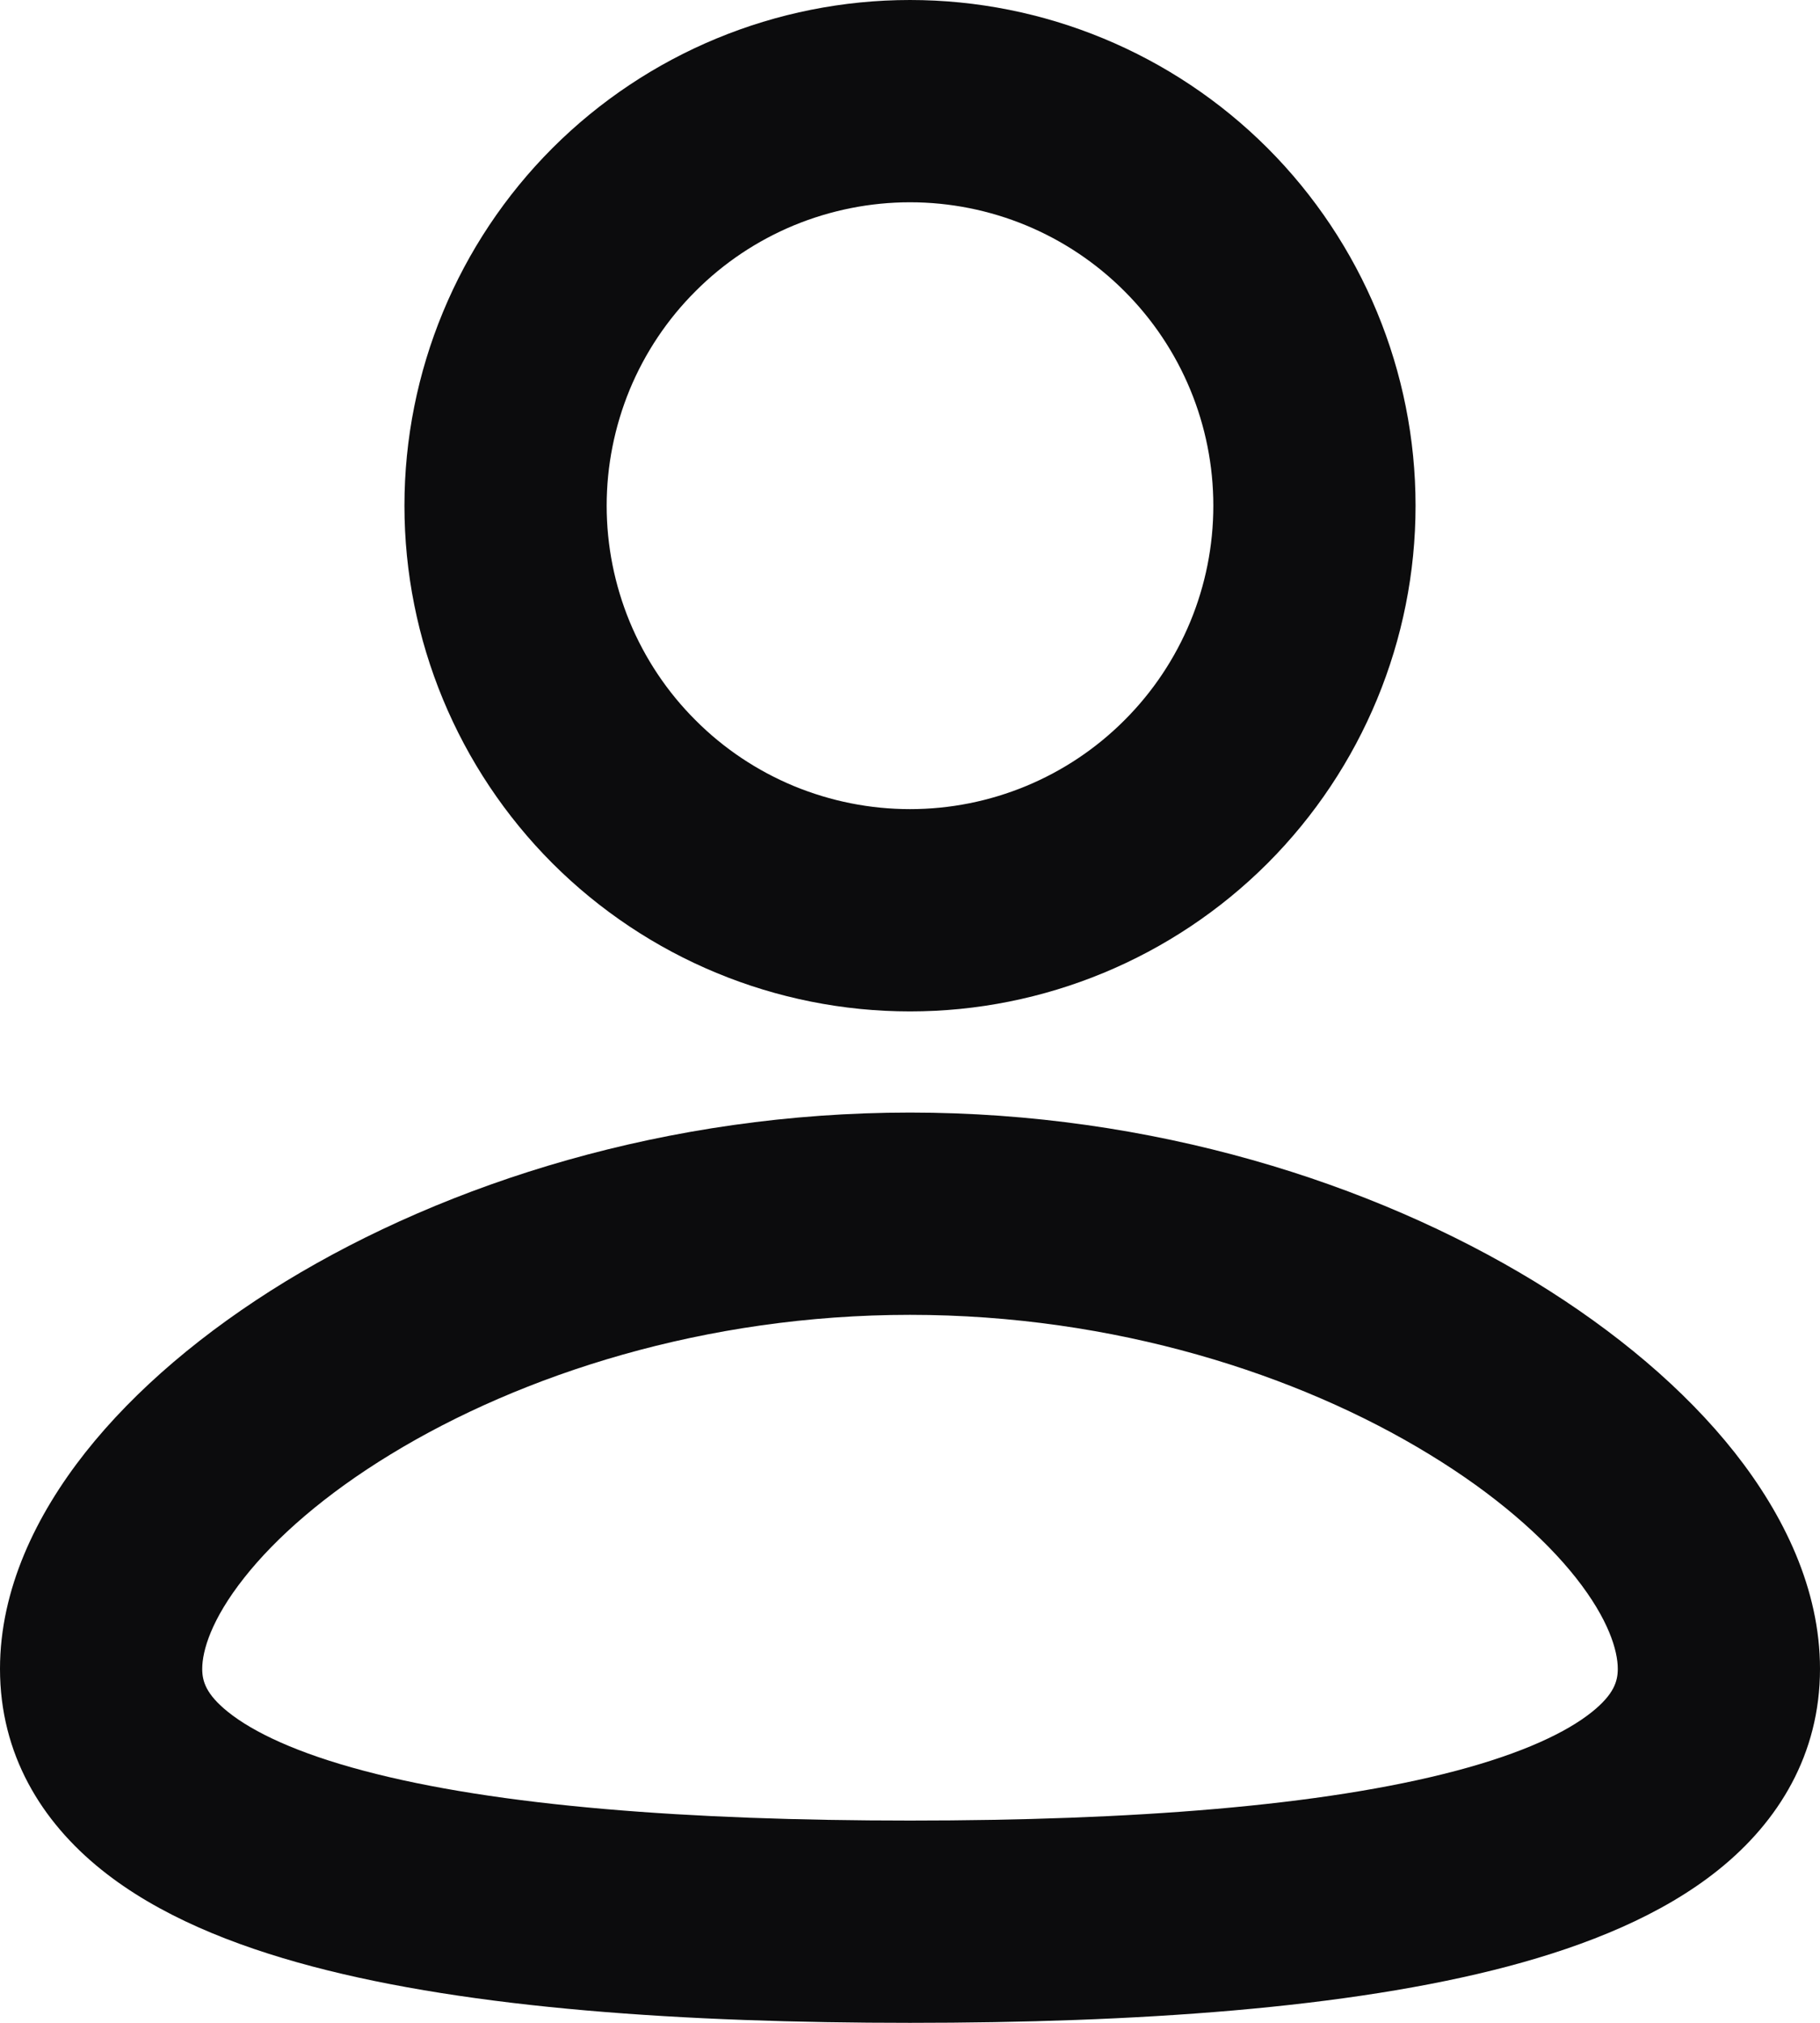 <svg width="18" height="20" viewBox="0 0 18 20" fill="none" xmlns="http://www.w3.org/2000/svg">
<path fill-rule="evenodd" clip-rule="evenodd" d="M9 11C11.396 11 13.575 11.694 15.178 12.671C15.978 13.161 16.662 13.736 17.156 14.361C17.642 14.977 18 15.713 18 16.5C18 17.345 17.589 18.011 16.997 18.486C16.437 18.936 15.698 19.234 14.913 19.442C13.335 19.859 11.229 20 9 20C6.771 20 4.665 19.86 3.087 19.442C2.302 19.234 1.563 18.936 1.003 18.486C0.41 18.01 0 17.345 0 16.5C0 15.713 0.358 14.977 0.844 14.361C1.338 13.736 2.021 13.161 2.822 12.671C4.425 11.694 6.605 11 9 11ZM9 13C6.977 13 5.157 13.59 3.864 14.379C3.217 14.773 2.729 15.201 2.414 15.601C2.09 16.011 2 16.321 2 16.5C2 16.622 2.037 16.751 2.255 16.926C2.504 17.126 2.937 17.333 3.599 17.508C4.917 17.858 6.811 18 9 18C11.19 18 13.083 17.857 14.4 17.508C15.063 17.333 15.496 17.126 15.745 16.926C15.963 16.751 16 16.622 16 16.5C16 16.32 15.91 16.011 15.587 15.601C15.271 15.201 14.783 14.773 14.136 14.379C12.843 13.589 11.023 13 9 13ZM9 0C10.326 0 11.598 0.527 12.536 1.464C13.473 2.402 14 3.674 14 5C14 6.326 13.473 7.598 12.536 8.536C11.598 9.473 10.326 10 9 10C7.674 10 6.402 9.473 5.464 8.536C4.527 7.598 4 6.326 4 5C4 3.674 4.527 2.402 5.464 1.464C6.402 0.527 7.674 0 9 0ZM9 2C8.606 2 8.216 2.078 7.852 2.228C7.488 2.379 7.157 2.6 6.879 2.879C6.6 3.157 6.379 3.488 6.228 3.852C6.078 4.216 6 4.606 6 5C6 5.394 6.078 5.784 6.228 6.148C6.379 6.512 6.6 6.843 6.879 7.121C7.157 7.4 7.488 7.621 7.852 7.772C8.216 7.922 8.606 8 9 8C9.796 8 10.559 7.684 11.121 7.121C11.684 6.559 12 5.796 12 5C12 4.204 11.684 3.441 11.121 2.879C10.559 2.316 9.796 2 9 2Z" fill="#0C0C0D"/>
</svg>
